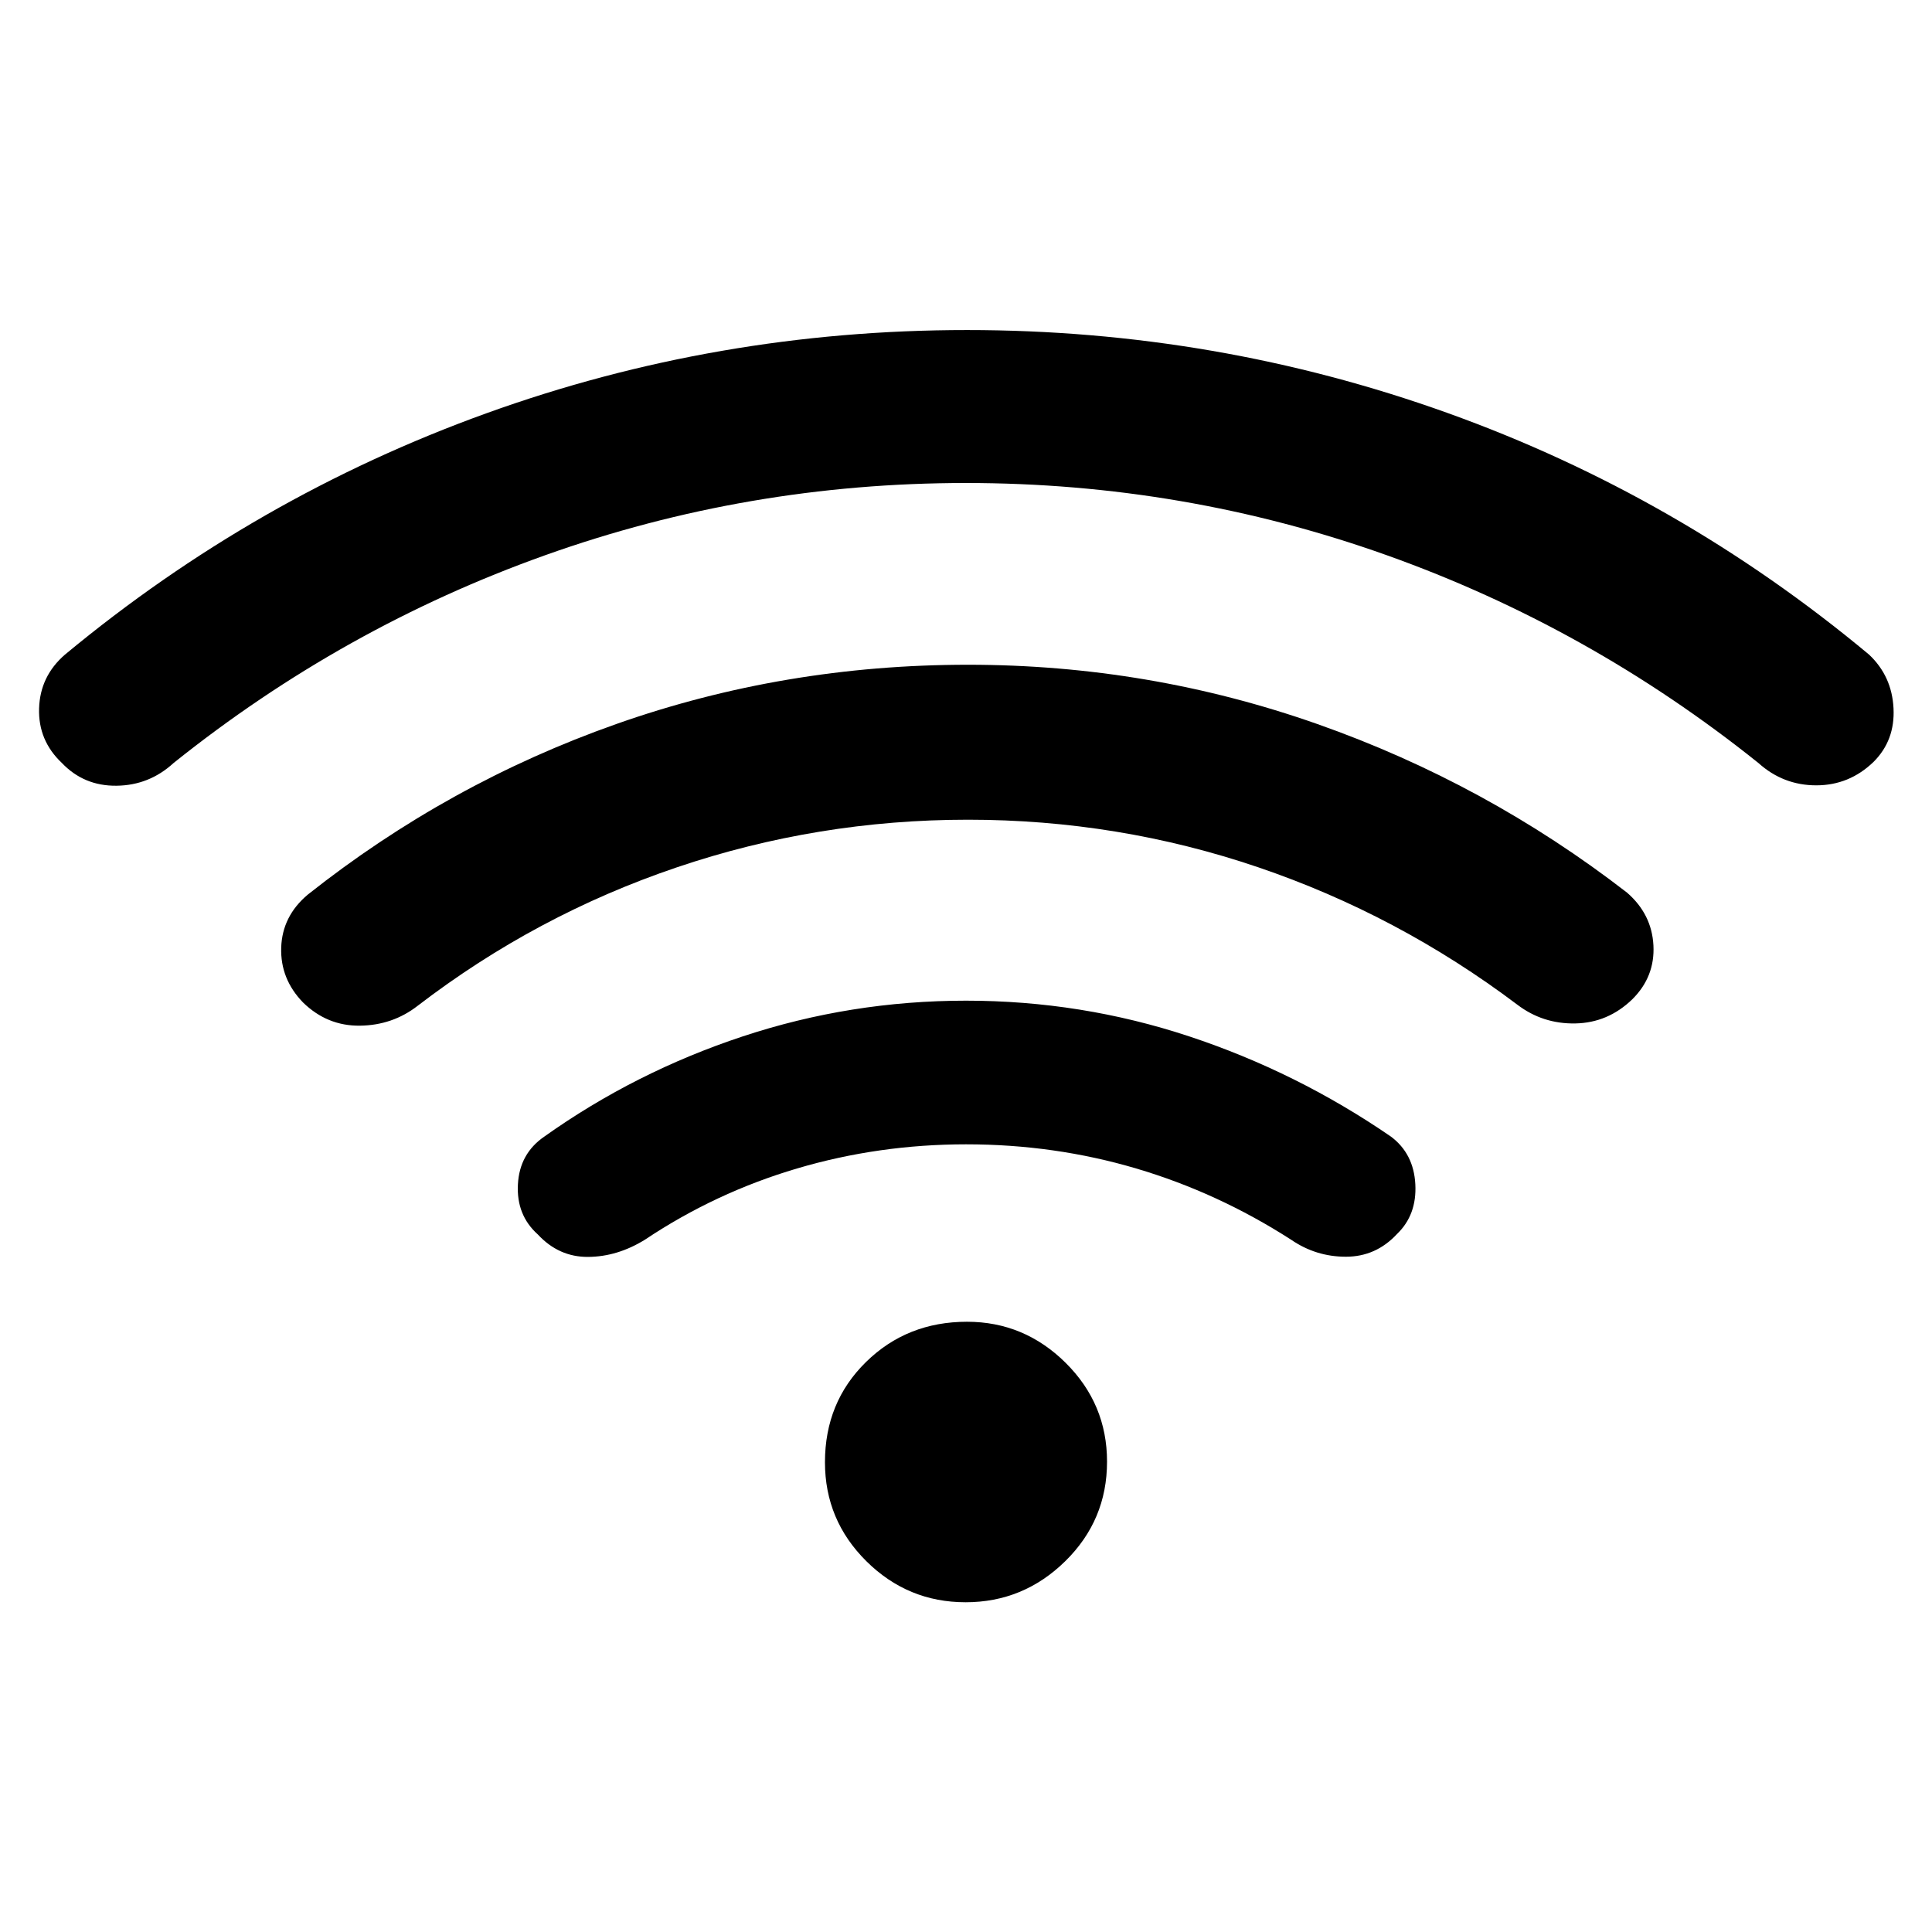 <svg xmlns="http://www.w3.org/2000/svg" height="48" viewBox="0 -960 960 960" width="48"><path d="M480.11-391.39q-43.49 0-84.07 12-40.58 12-75.58 35.39-13.69 8.46-28.24 8.55-14.54.1-24.99-11.17-10.69-9.58-9.88-24.86.8-15.29 13.11-23.75 45.08-32.08 98.66-49.81 53.57-17.73 110.88-17.73 57.31 0 110.88 17.73 53.58 17.73 100.27 49.81 11.31 8.46 12.12 23.67.81 15.21-9.1 24.73-10.48 11.29-25.4 11.29-14.92 0-27.23-8.46-36.39-23.39-76.97-35.39t-84.46-12ZM479.97-720Q371.54-720 271-684.15q-100.54 35.84-184.77 103.3-12.08 11.08-28.31 11.27-16.23.2-27.2-11.33-11.8-11.14-11.3-27.11.5-15.98 12.81-26.67 94.69-78.54 209.35-119.92Q356.23-796 480.5-796q123.88 0 238.73 41.19 114.85 41.2 209.54 120.12 11.31 10.69 12.11 26.61.81 15.93-9.88 26.62-12.08 11.69-28.5 11.69t-28.73-11.08q-84.23-67.46-184.8-103.3Q588.4-720 479.97-720ZM481-552.69q-74.81 0-144.75 23.69t-128.71 68.77q-12.47 9.69-28.7 9.88-16.22.2-28.24-11.5-11.37-11.69-10.87-27.3.5-15.62 13.19-26.31 69.77-55.29 153.27-84.76Q389.7-629.69 481-629.69q89.92 0 173.61 29.47 83.7 29.48 153.85 83.76 12.31 10.69 13.12 26.24.8 15.55-10.5 26.76-12.08 11.69-28.31 12-16.23.31-28.92-9.39-59.23-44.61-128.73-68.23-69.5-23.61-144.12-23.61Zm-1.21 388.84q-28.71 0-49.29-20.39t-20.58-49.19q0-29.8 20.39-49.8 20.38-20 50.19-20 28.41 0 49 20.4 20.58 20.41 20.58 49.12 0 29.09-20.79 49.48-20.79 20.38-49.5 20.38Z"/></svg>